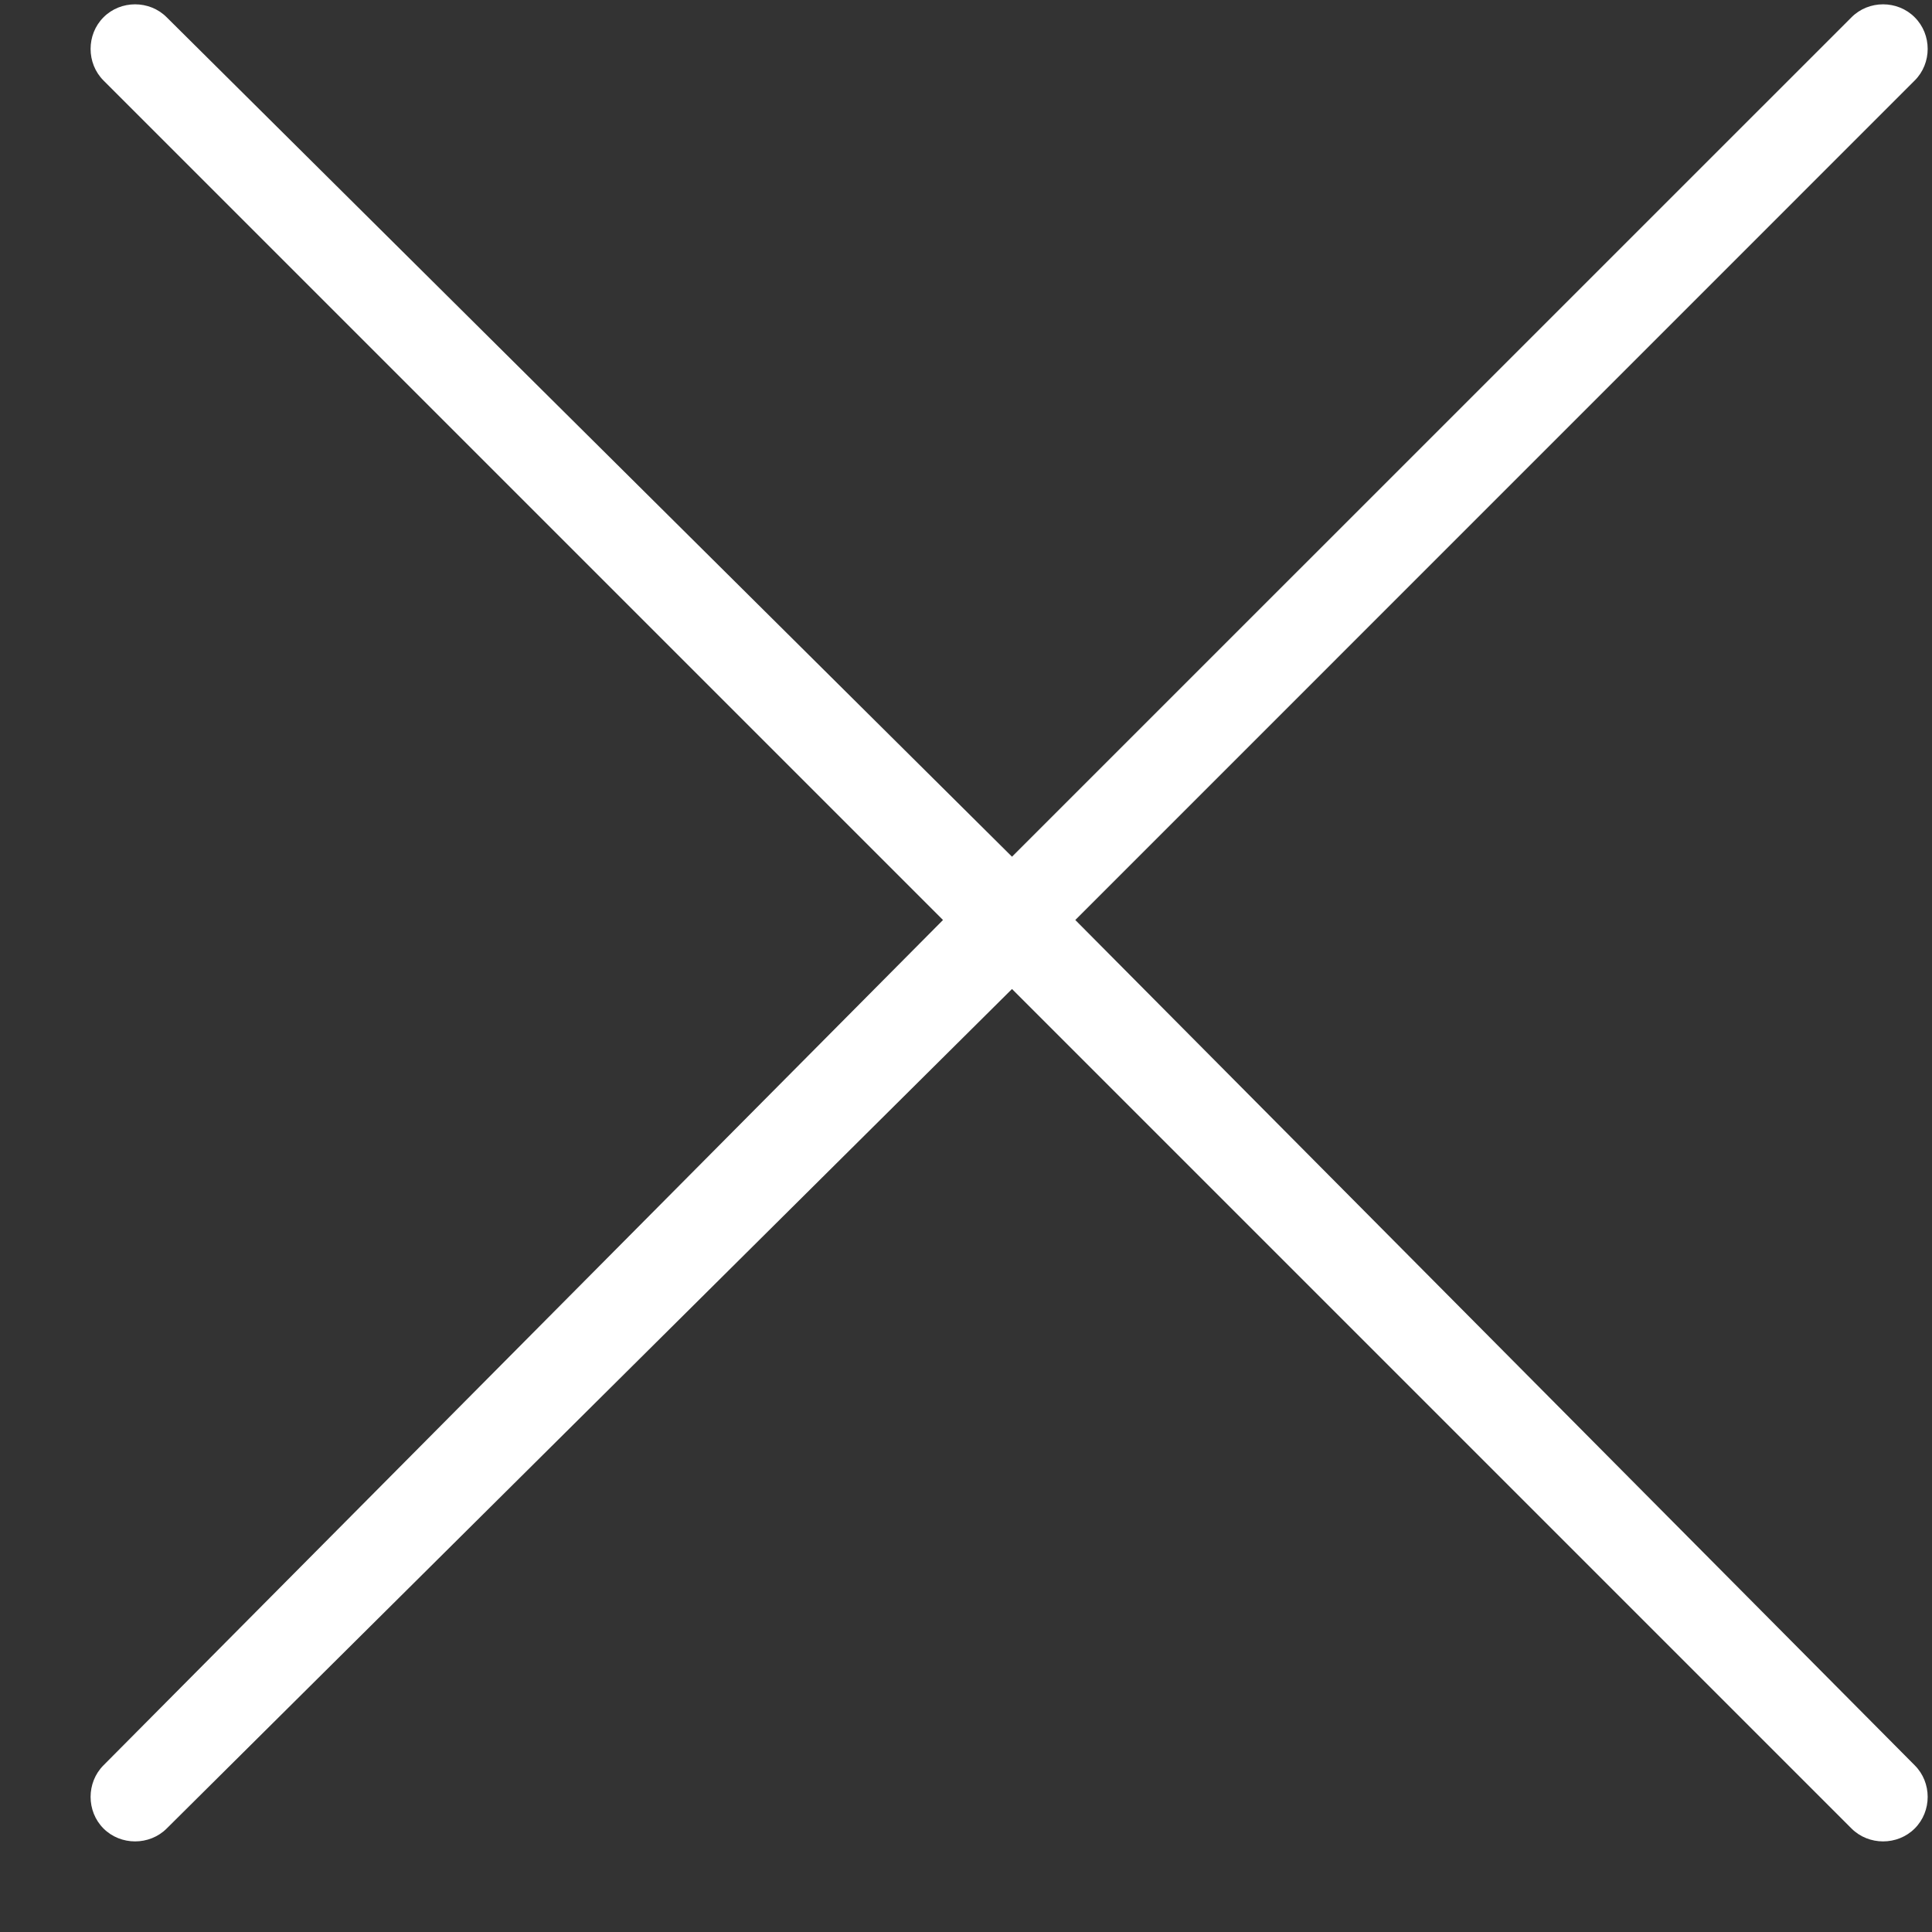 <svg width="21" height="21" viewBox="0 0 21 21" fill="none" xmlns="http://www.w3.org/2000/svg">
<rect x="0" y="0" width="21" height="21" fill="#333333" stroke="none"/>
<path d="M20.812 19.188C21 19.375 21 19.688 20.812 19.875C20.625 20.062 20.312 20.062 20.125 19.875L11 10.75L1.812 19.875C1.625 20.062 1.312 20.062 1.125 19.875C0.938 19.688 0.938 19.375 1.125 19.188L10.25 10L1.125 0.875C0.938 0.688 0.938 0.375 1.125 0.188C1.312 0 1.625 0 1.812 0.188L11 9.312L20.125 0.188C20.312 0 20.625 0 20.812 0.188C21 0.375 21 0.688 20.812 0.875L11.688 10L20.812 19.188Z" fill="white"/>
</svg>
